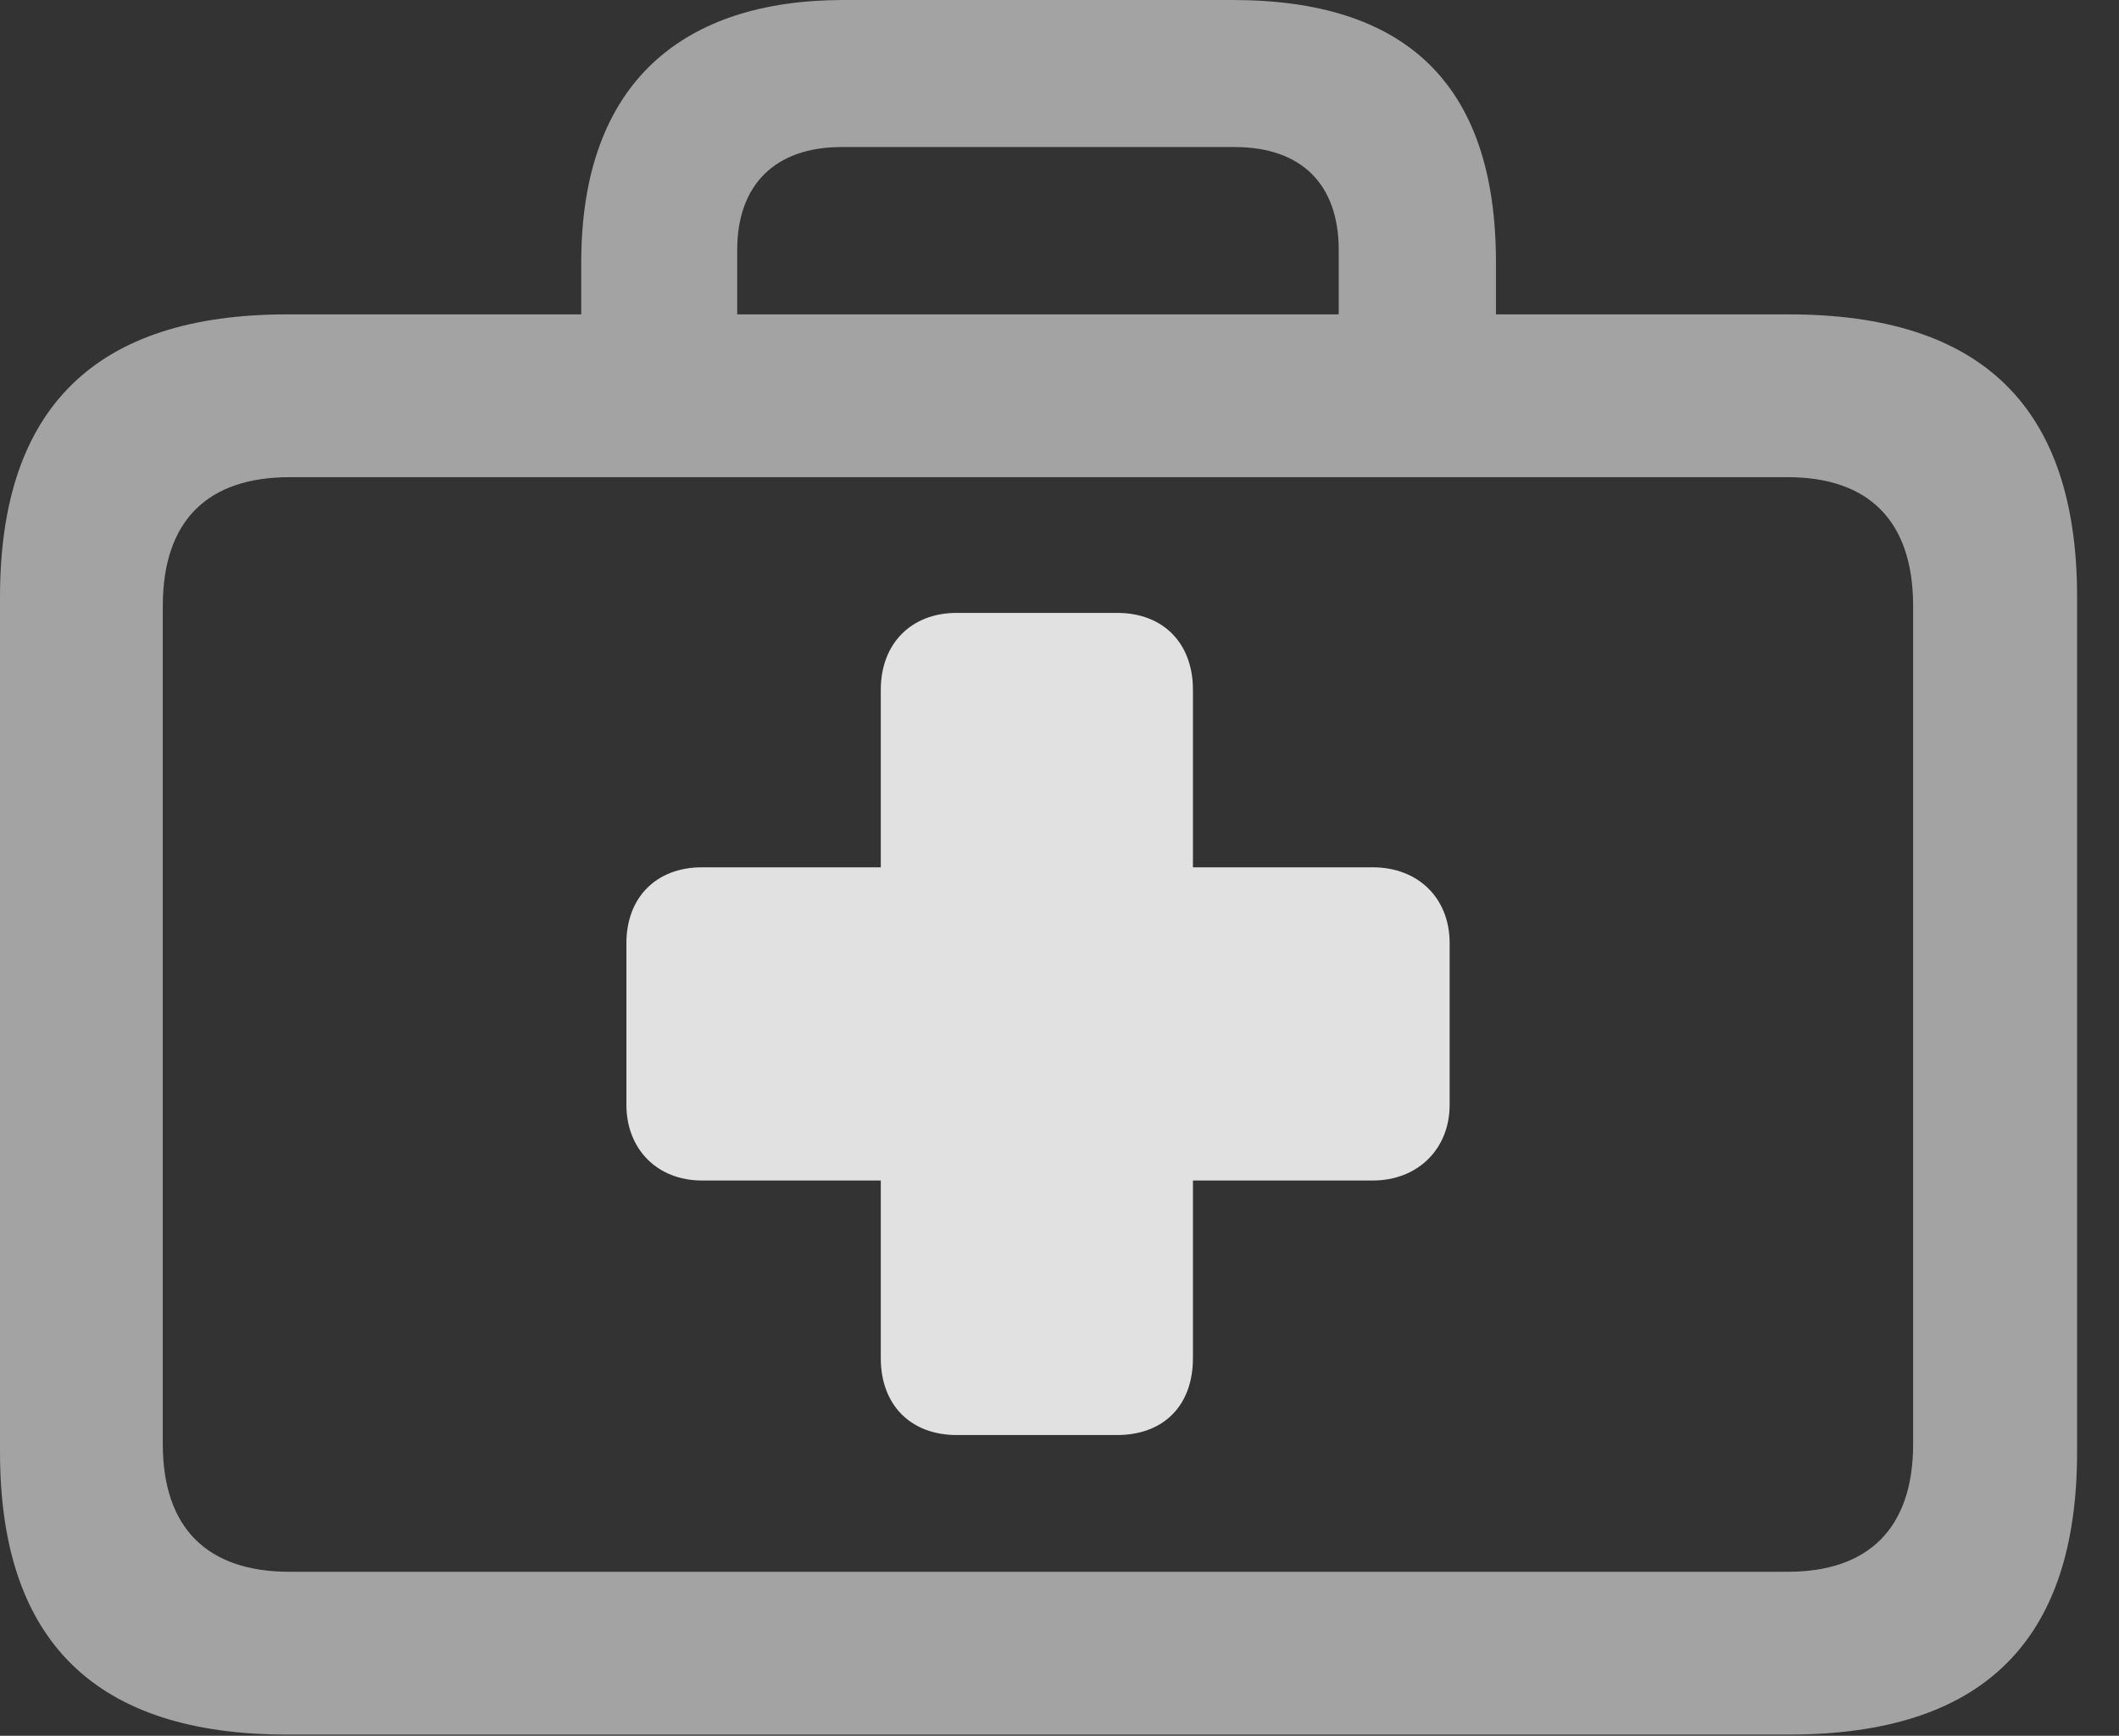 <?xml version="1.0" encoding="UTF-8"?>
<!--Generator: Apple Native CoreSVG 232.5-->
<!DOCTYPE svg
PUBLIC "-//W3C//DTD SVG 1.1//EN"
       "http://www.w3.org/Graphics/SVG/1.1/DTD/svg11.dtd">
<svg version="1.1" xmlns="http://www.w3.org/2000/svg" xmlns:xlink="http://www.w3.org/1999/xlink" width="18.301" height="14.99">
 <rect width="100%" height="100%" fill="#333333" stroke="none"/>
 <g>
  <rect height="14.99" opacity="0" width="18.301" x="0" y="0"/>
  <path d="M2.48 14.98L15.449 14.98C17.119 14.98 17.939 14.18 17.939 12.539L17.939 5.156C17.939 3.516 17.119 2.715 15.449 2.715L2.48 2.715C0.83 2.715 0 3.516 0 5.156L0 12.539C0 14.18 0.83 14.98 2.48 14.98ZM2.5 13.574C1.797 13.574 1.406 13.203 1.406 12.471L1.406 5.234C1.406 4.492 1.797 4.121 2.5 4.121L15.44 4.121C16.133 4.121 16.523 4.492 16.523 5.234L16.523 12.471C16.523 13.203 16.133 13.574 15.44 13.574ZM5.02 3.467L6.367 3.467L6.367 2.158C6.367 1.592 6.699 1.27 7.266 1.27L10.664 1.27C11.24 1.27 11.562 1.592 11.562 2.158L11.562 3.447L12.92 3.447L12.92 2.266C12.92 0.703 12.119 0 10.645 0L7.285 0C5.908 0 5.02 0.703 5.02 2.266Z" fill="#ffffff" fill-opacity="0.55"/>
  <path d="M5.41 9.541C5.41 9.922 5.674 10.195 6.064 10.195L7.607 10.195L7.607 11.729C7.607 12.139 7.871 12.393 8.262 12.393L9.648 12.393C10.049 12.393 10.303 12.139 10.303 11.729L10.303 10.195L11.855 10.195C12.246 10.195 12.52 9.922 12.52 9.541L12.52 8.145C12.52 7.754 12.246 7.49 11.855 7.49L10.303 7.49L10.303 5.957C10.303 5.557 10.049 5.293 9.648 5.293L8.262 5.293C7.871 5.293 7.607 5.557 7.607 5.957L7.607 7.49L6.064 7.49C5.664 7.49 5.41 7.754 5.41 8.145Z" fill="#ffffff" fill-opacity="0.85"/>
 </g>
</svg>
